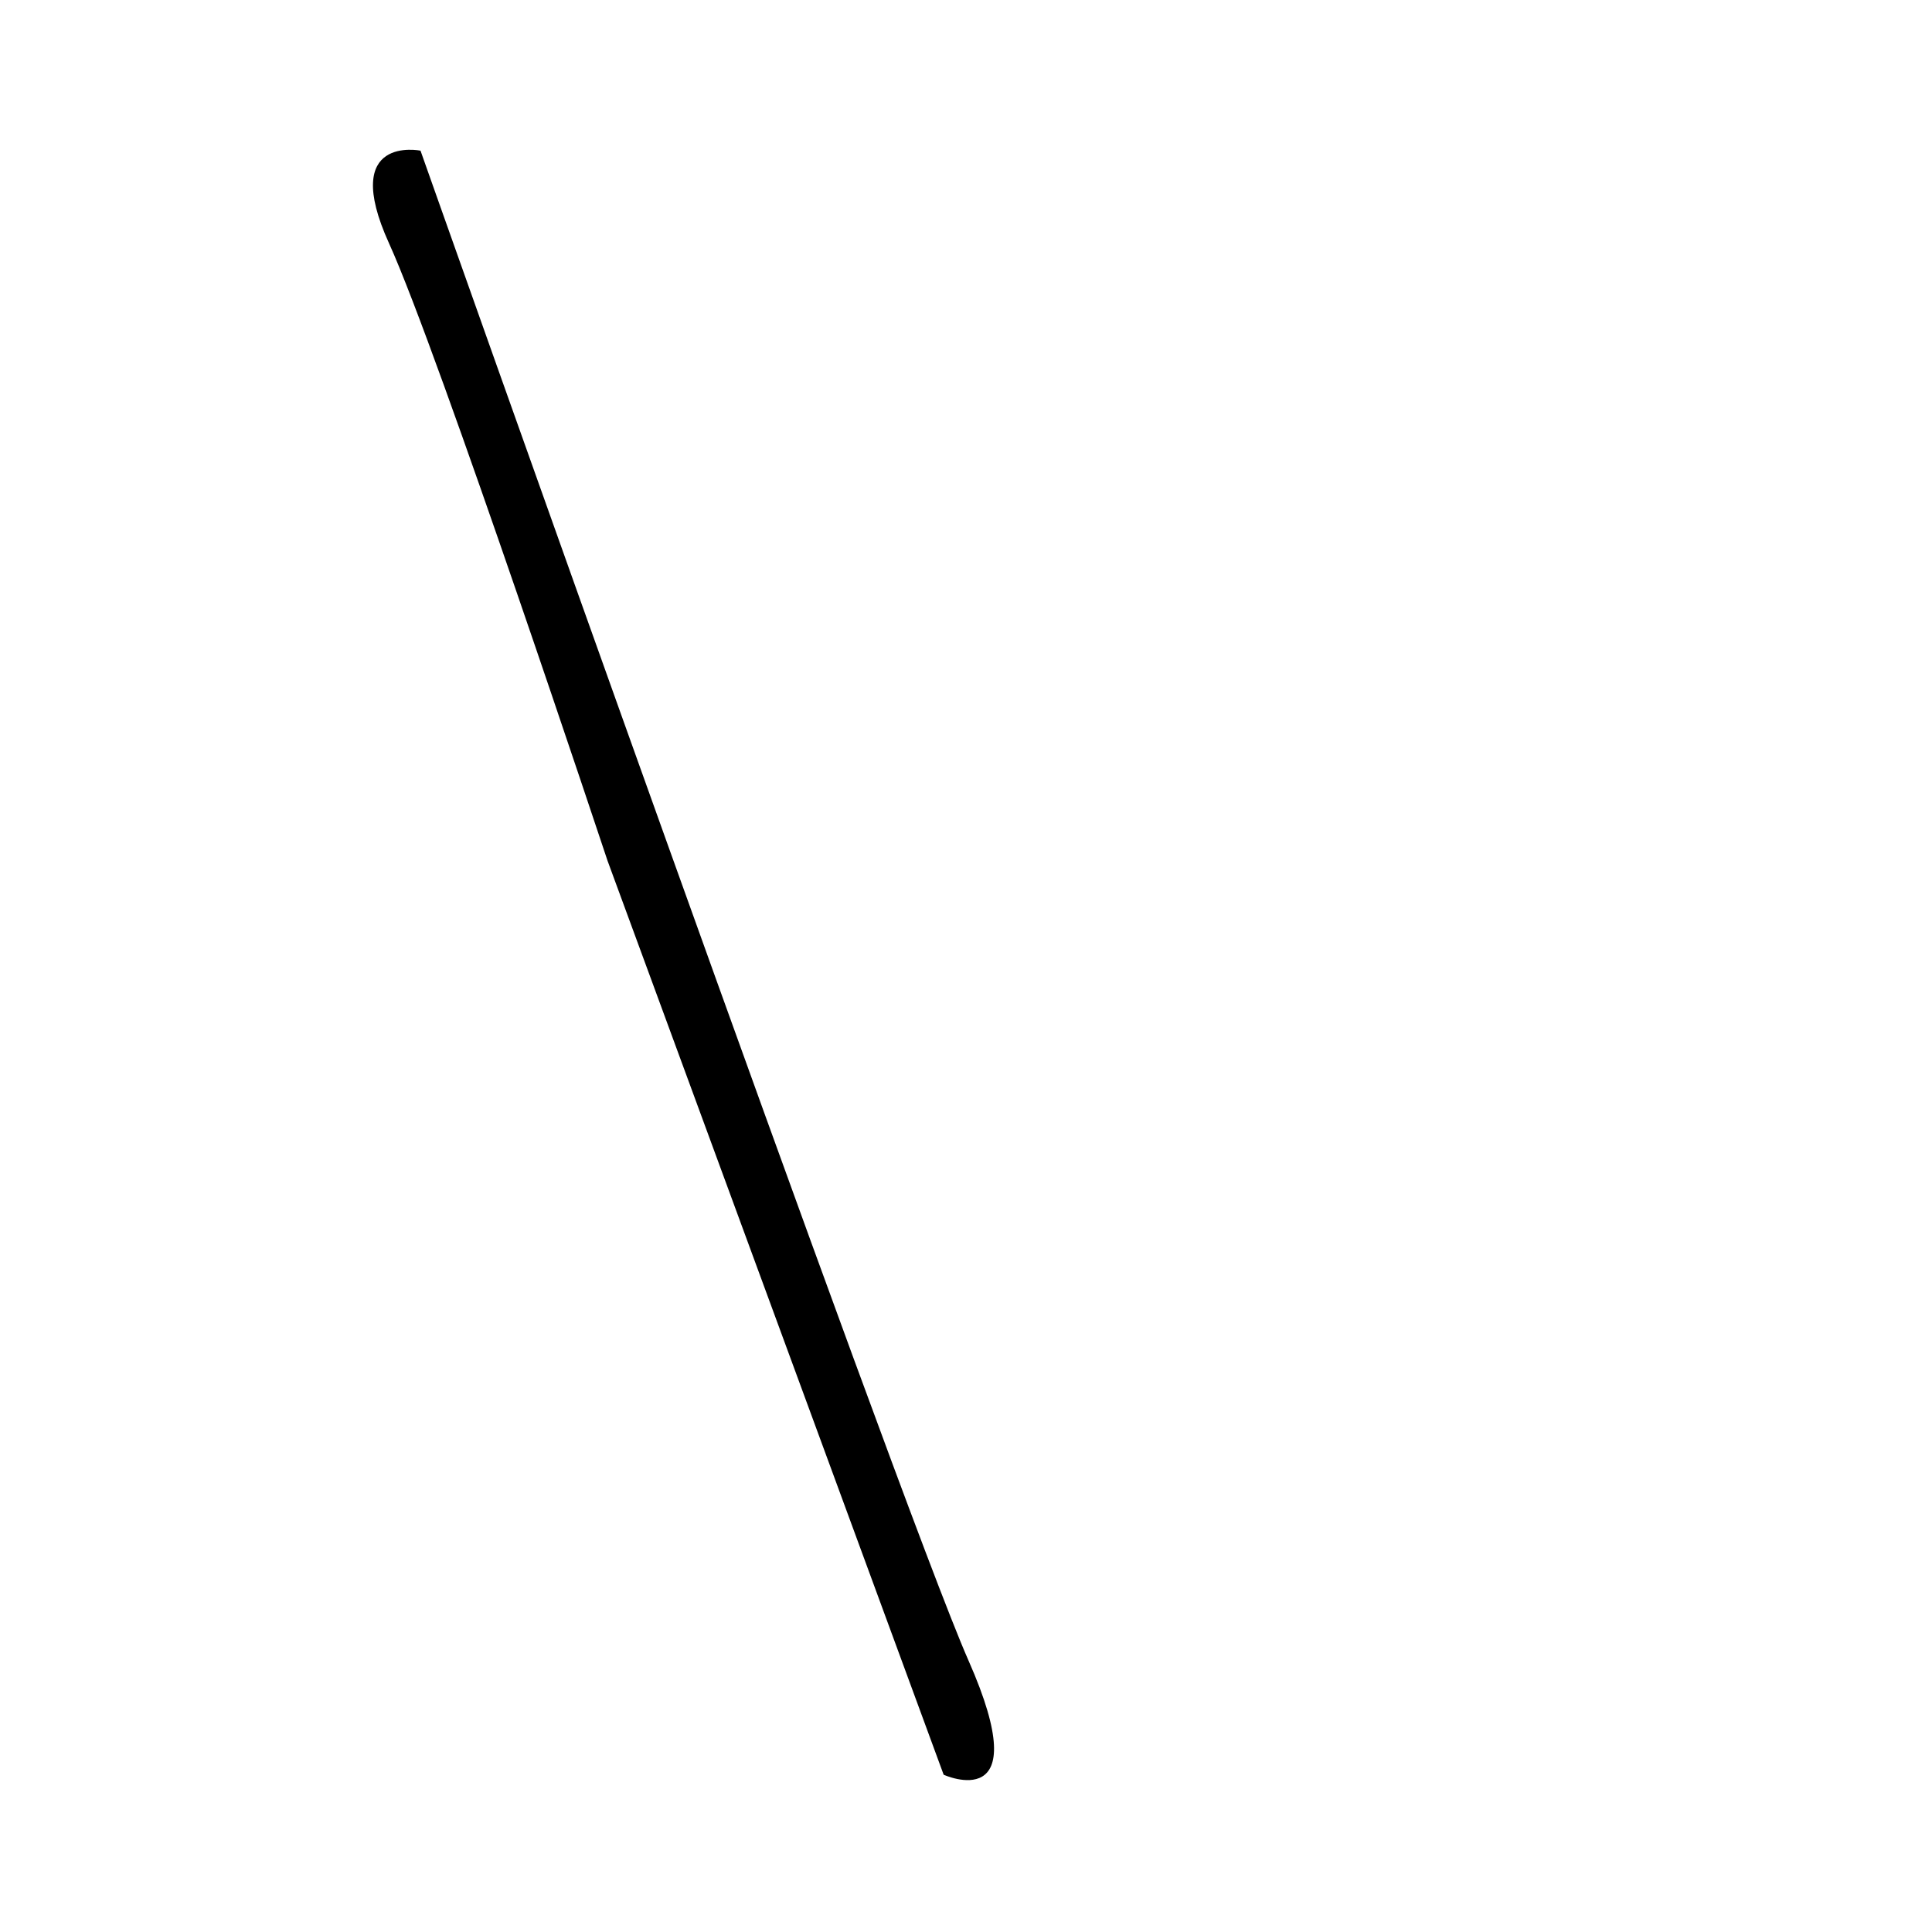 <?xml version="1.0" encoding="UTF-8" standalone="no"?>
<!-- Uploaded to: SVG Repo, www.svgrepo.com, Generator: SVG Repo Mixer Tools -->

<svg
   fill="#000000"
   height="800"
   width="800"
   version="1.1"
   id="Layer_1"
   viewBox="0 0 512 512"
   xml:space="preserve"
   xmlns="http://www.w3.org/2000/svg"
   xmlns:svg="http://www.w3.org/2000/svg"><defs
   id="defs2" />
<g
   id="g2"
   style="display:inline">
	
<path
   style="display:none;fill:#000000;stroke-width:0.64"
   d="M 23.253,203.572 250.955,470.759 c 0,0 35.537,11.846 -17.988,-46.944 C 179.441,365.025 15.356,166.718 15.356,166.718 c 0,0 -22.814,-4.826 -12.284,11.407 10.53,16.233 20.182,25.446 20.182,25.446 z"
   id="path2" /><path
   style="display:none;fill:#000000;stroke-width:0.64"
   d="m 485.237,180.319 -237.354,281.227 c 0,0 2.632,19.304 17.111,5.265 14.478,-14.039 246.567,-291.318 246.567,-291.318 0,0 4.826,-22.375 -26.324,4.826 z"
   id="path3" /><path
   style="display:none;fill:#000000;stroke-width:0.64"
   d="m 245.69,180.319 262.362,-0.439 c 0,0 16.672,-17.988 -19.743,-16.233 -36.415,1.755 -462.862,-0.439 -462.862,-0.439 l -21.498,0.439 c 0,0 -15.356,20.182 23.692,17.549 39.047,-2.632 218.05,-0.877 218.05,-0.877 z"
   id="path4" /><path
   style="display:inline;fill:#000000;stroke-width:0.64"
   d="m 161.015,228.141 89.063,242.18 c 0,0 25.008,11.407 6.581,-30.272 C 238.231,398.368 111.438,39.925 111.438,39.925 c 0,0 -21.498,-4.387 -8.336,24.569 13.162,28.956 57.913,163.647 57.913,163.647 z"
   id="path5" /><path
   style="display:none;fill:#000000;stroke-width:0.64"
   d="m 279.472,423.376 -18.865,48.261 c 0,0 -19.743,10.968 -3.949,-31.589 C 272.452,397.491 400.562,39.486 400.562,39.486 c 0,0 21.059,-5.265 8.775,26.324 C 397.052,97.398 279.472,423.376 279.472,423.376 Z"
   id="path6" /><path
   style="display:none;fill:#000000;stroke-width:0.64"
   d="m 153.117,155.311 85.114,-98.715 15.794,-17.111 c 0,0 22.814,-2.632 2.194,21.498 -20.62,24.13 -110.122,119.335 -110.122,119.335 0,0 -24.569,-3.071 7.02,-25.008 z"
   id="path7" /><path
   style="display:none;fill:#000000;stroke-width:0.64"
   d="m 344.843,164.524 22.375,16.233 c 0,0 17.988,4.826 -7.897,-25.446 C 333.436,125.039 259.29,39.486 259.29,39.486 c 0,0 -26.763,-4.826 -2.194,22.375 24.569,27.201 87.746,102.663 87.746,102.663 z"
   id="path8" /><path
   style="display:none;fill:#000000;stroke-width:0.64"
   d="M 25.885,162.769 102.663,65.371 c 0,0 21.498,-54.403 -17.549,-4.826 C 46.067,110.122 5.704,162.331 5.704,162.331 c 0,0 -8.775,8.336 -3.51,15.356 5.265,7.02 14.917,3.071 14.917,3.071 z"
   id="path9" /><path
   style="display:none;fill:#000000;stroke-width:0.64"
   d="M 486.554,163.647 389.594,39.925 c 0,0 19.743,-3.071 24.569,3.949 4.826,7.02 96.082,124.6 96.082,124.6 0,0 5.265,4.826 -2.194,11.846 -7.458,7.02 -21.498,-16.672 -21.498,-16.672 z"
   id="path10" /><path
   style="display:none;fill:#000000;stroke-width:0.64"
   d="m 382.574,56.158 h 40.802 l -9.652,-13.601 c 0,0 0.439,-3.51 -20.62,-2.632 -21.059,0.877 -282.543,0 -282.543,0 0,0 -13.601,-1.755 -13.601,6.581 0,8.336 21.059,9.213 21.059,9.213 z"
   id="path11" /></g>
</svg>
